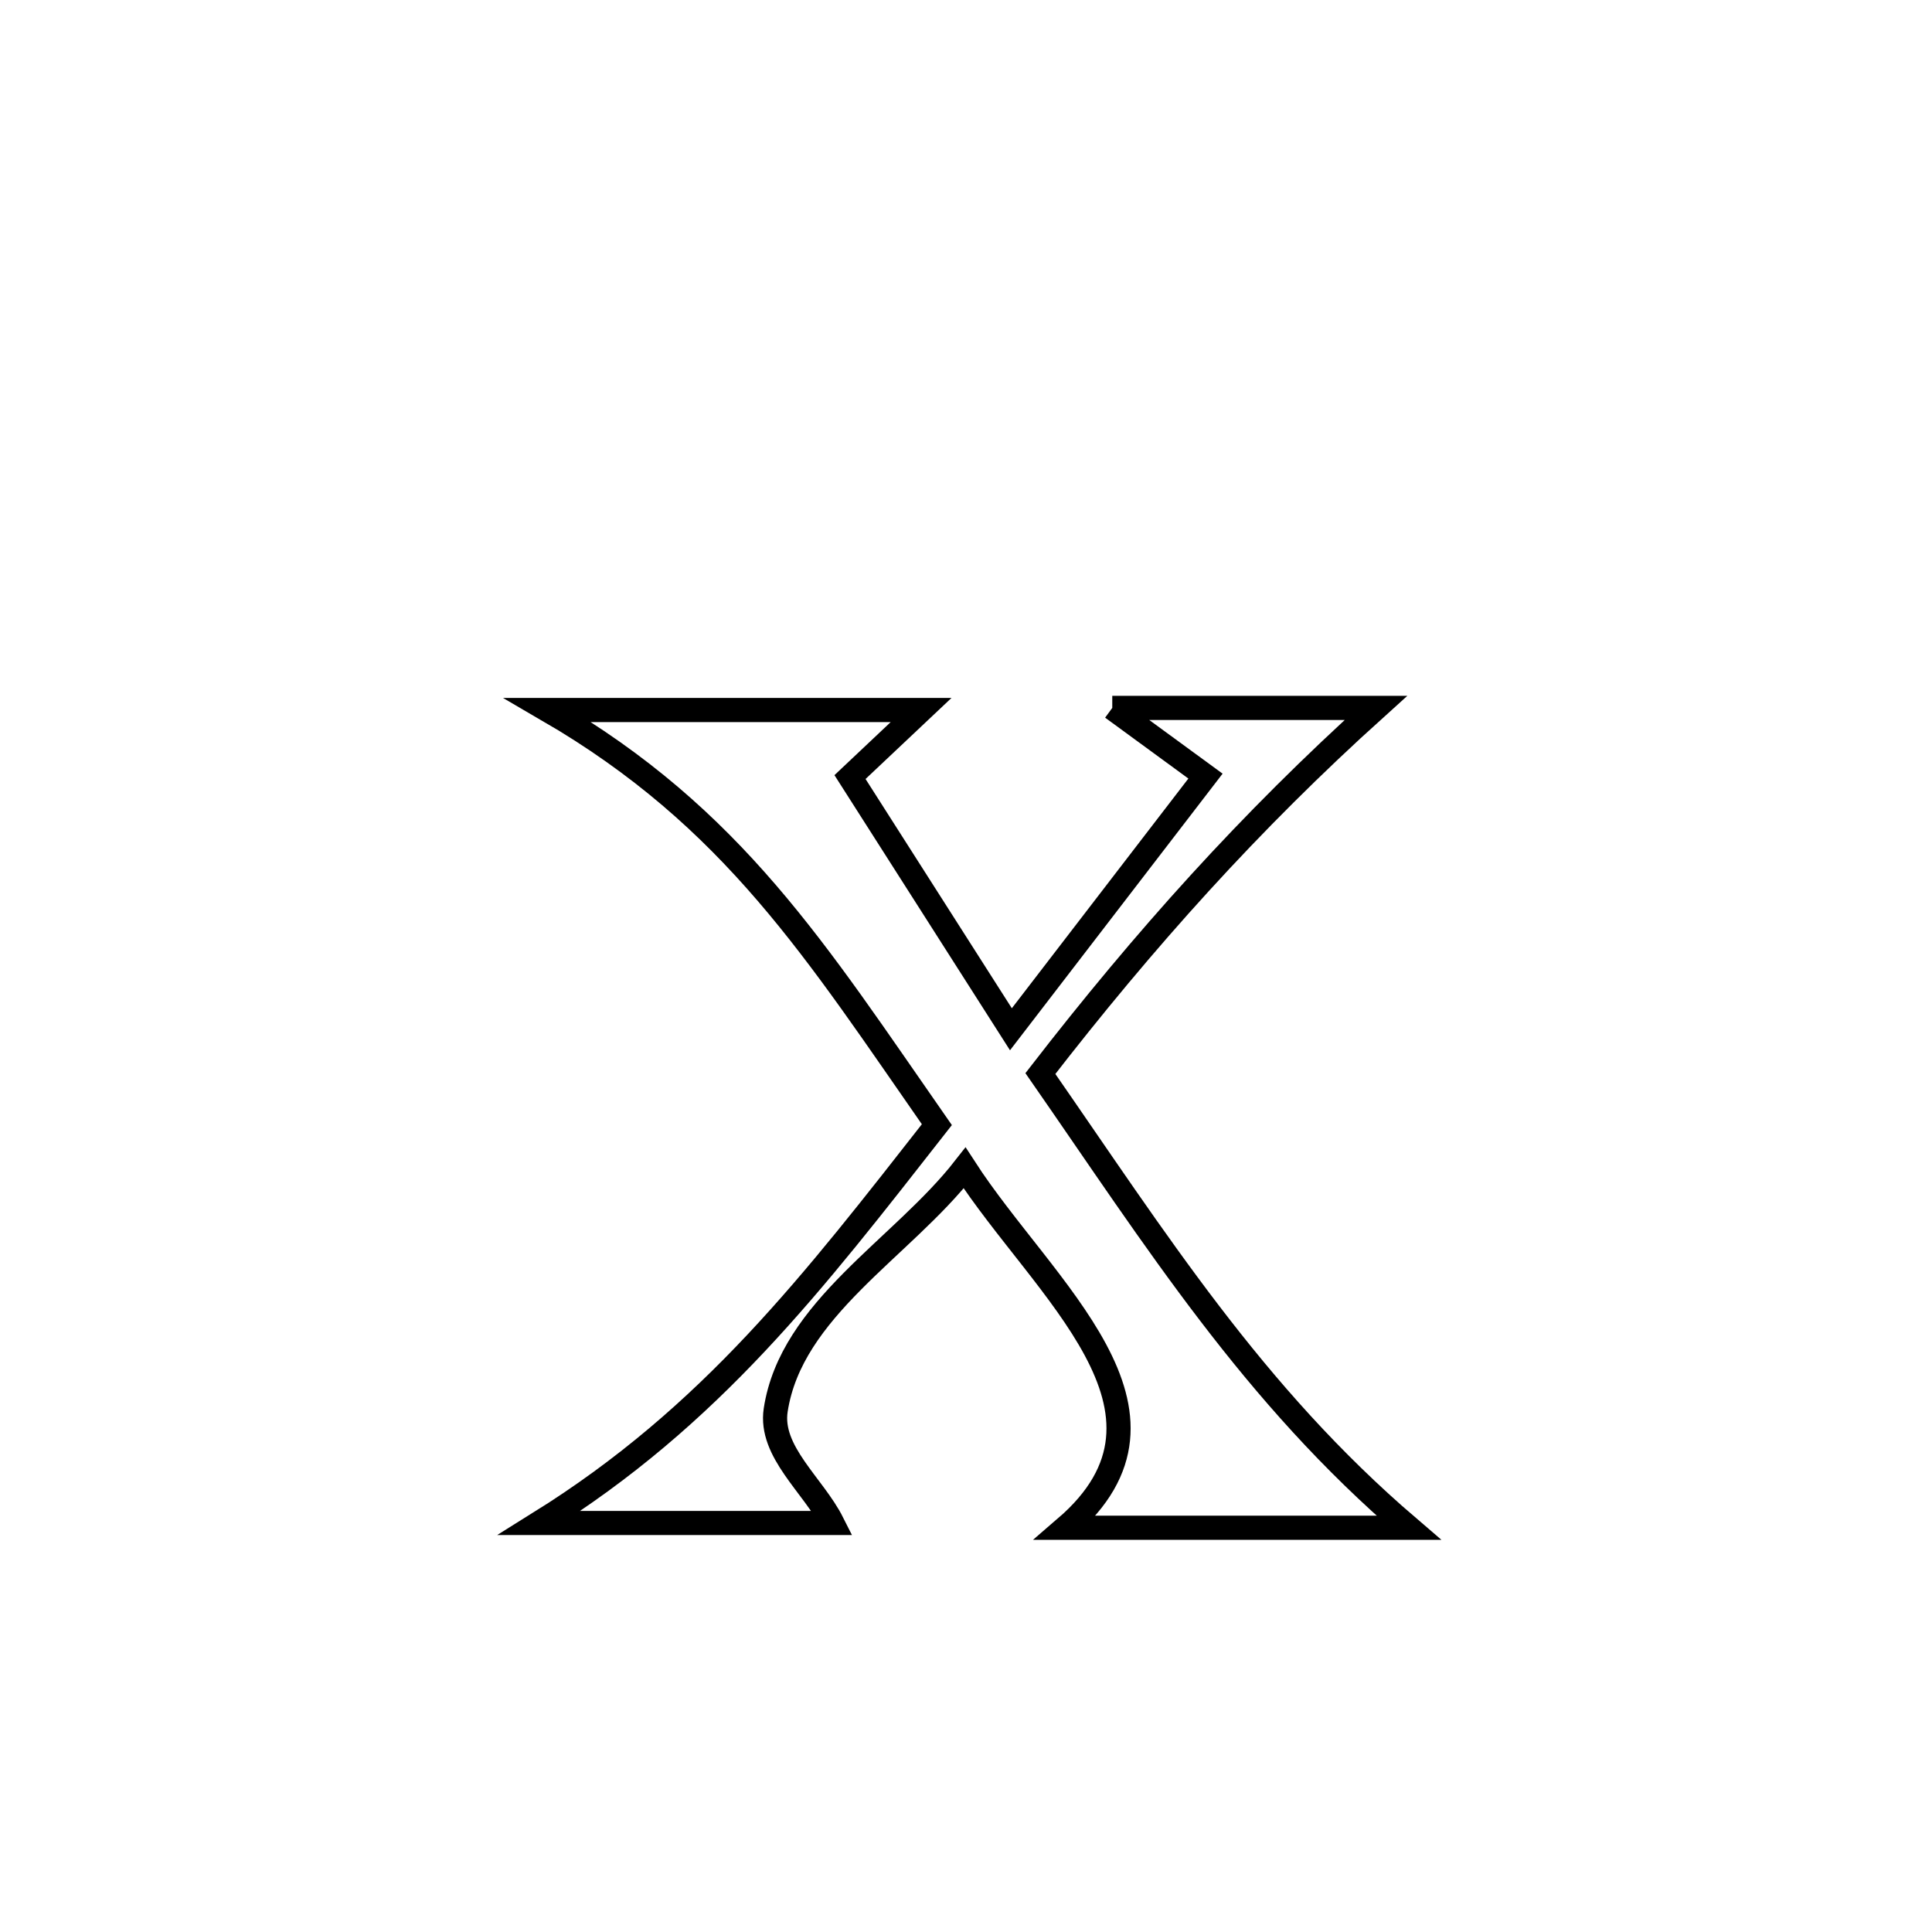 <svg xmlns="http://www.w3.org/2000/svg" viewBox="0.0 0.0 24.0 24.0" height="200px" width="200px"><path fill="none" stroke="black" stroke-width=".3" stroke-opacity="1.0"  filling="0" d="M13.817 8.794 L13.817 8.794 C14.908 8.794 16 8.794 17.092 8.794 L17.092 8.794 C15.524 10.208 14.217 11.666 12.924 13.336 L12.924 13.336 C14.368 15.415 15.561 17.318 17.5 18.978 L17.5 18.978 C16.079 18.978 14.658 18.978 13.237 18.978 L13.237 18.978 C14.919 17.531 12.96 16.018 11.983 14.509 L11.983 14.509 C11.2 15.511 9.828 16.259 9.636 17.516 C9.557 18.033 10.105 18.452 10.34 18.919 L10.34 18.919 C9.126 18.919 7.913 18.919 6.7 18.919 L6.7 18.919 C8.84 17.585 10.099 15.936 11.638 13.971 L11.638 13.971 C10.138 11.82 9.115 10.163 6.805 8.82 L6.805 8.82 C8.351 8.82 9.897 8.82 11.442 8.82 L11.442 8.82 C11.148 9.097 10.853 9.375 10.559 9.653 L10.559 9.653 C11.225 10.697 11.892 11.742 12.558 12.786 L12.558 12.786 C13.364 11.738 14.169 10.689 14.975 9.641 L14.975 9.641 C14.589 9.359 14.203 9.077 13.817 8.794 L13.817 8.794"></path></svg>